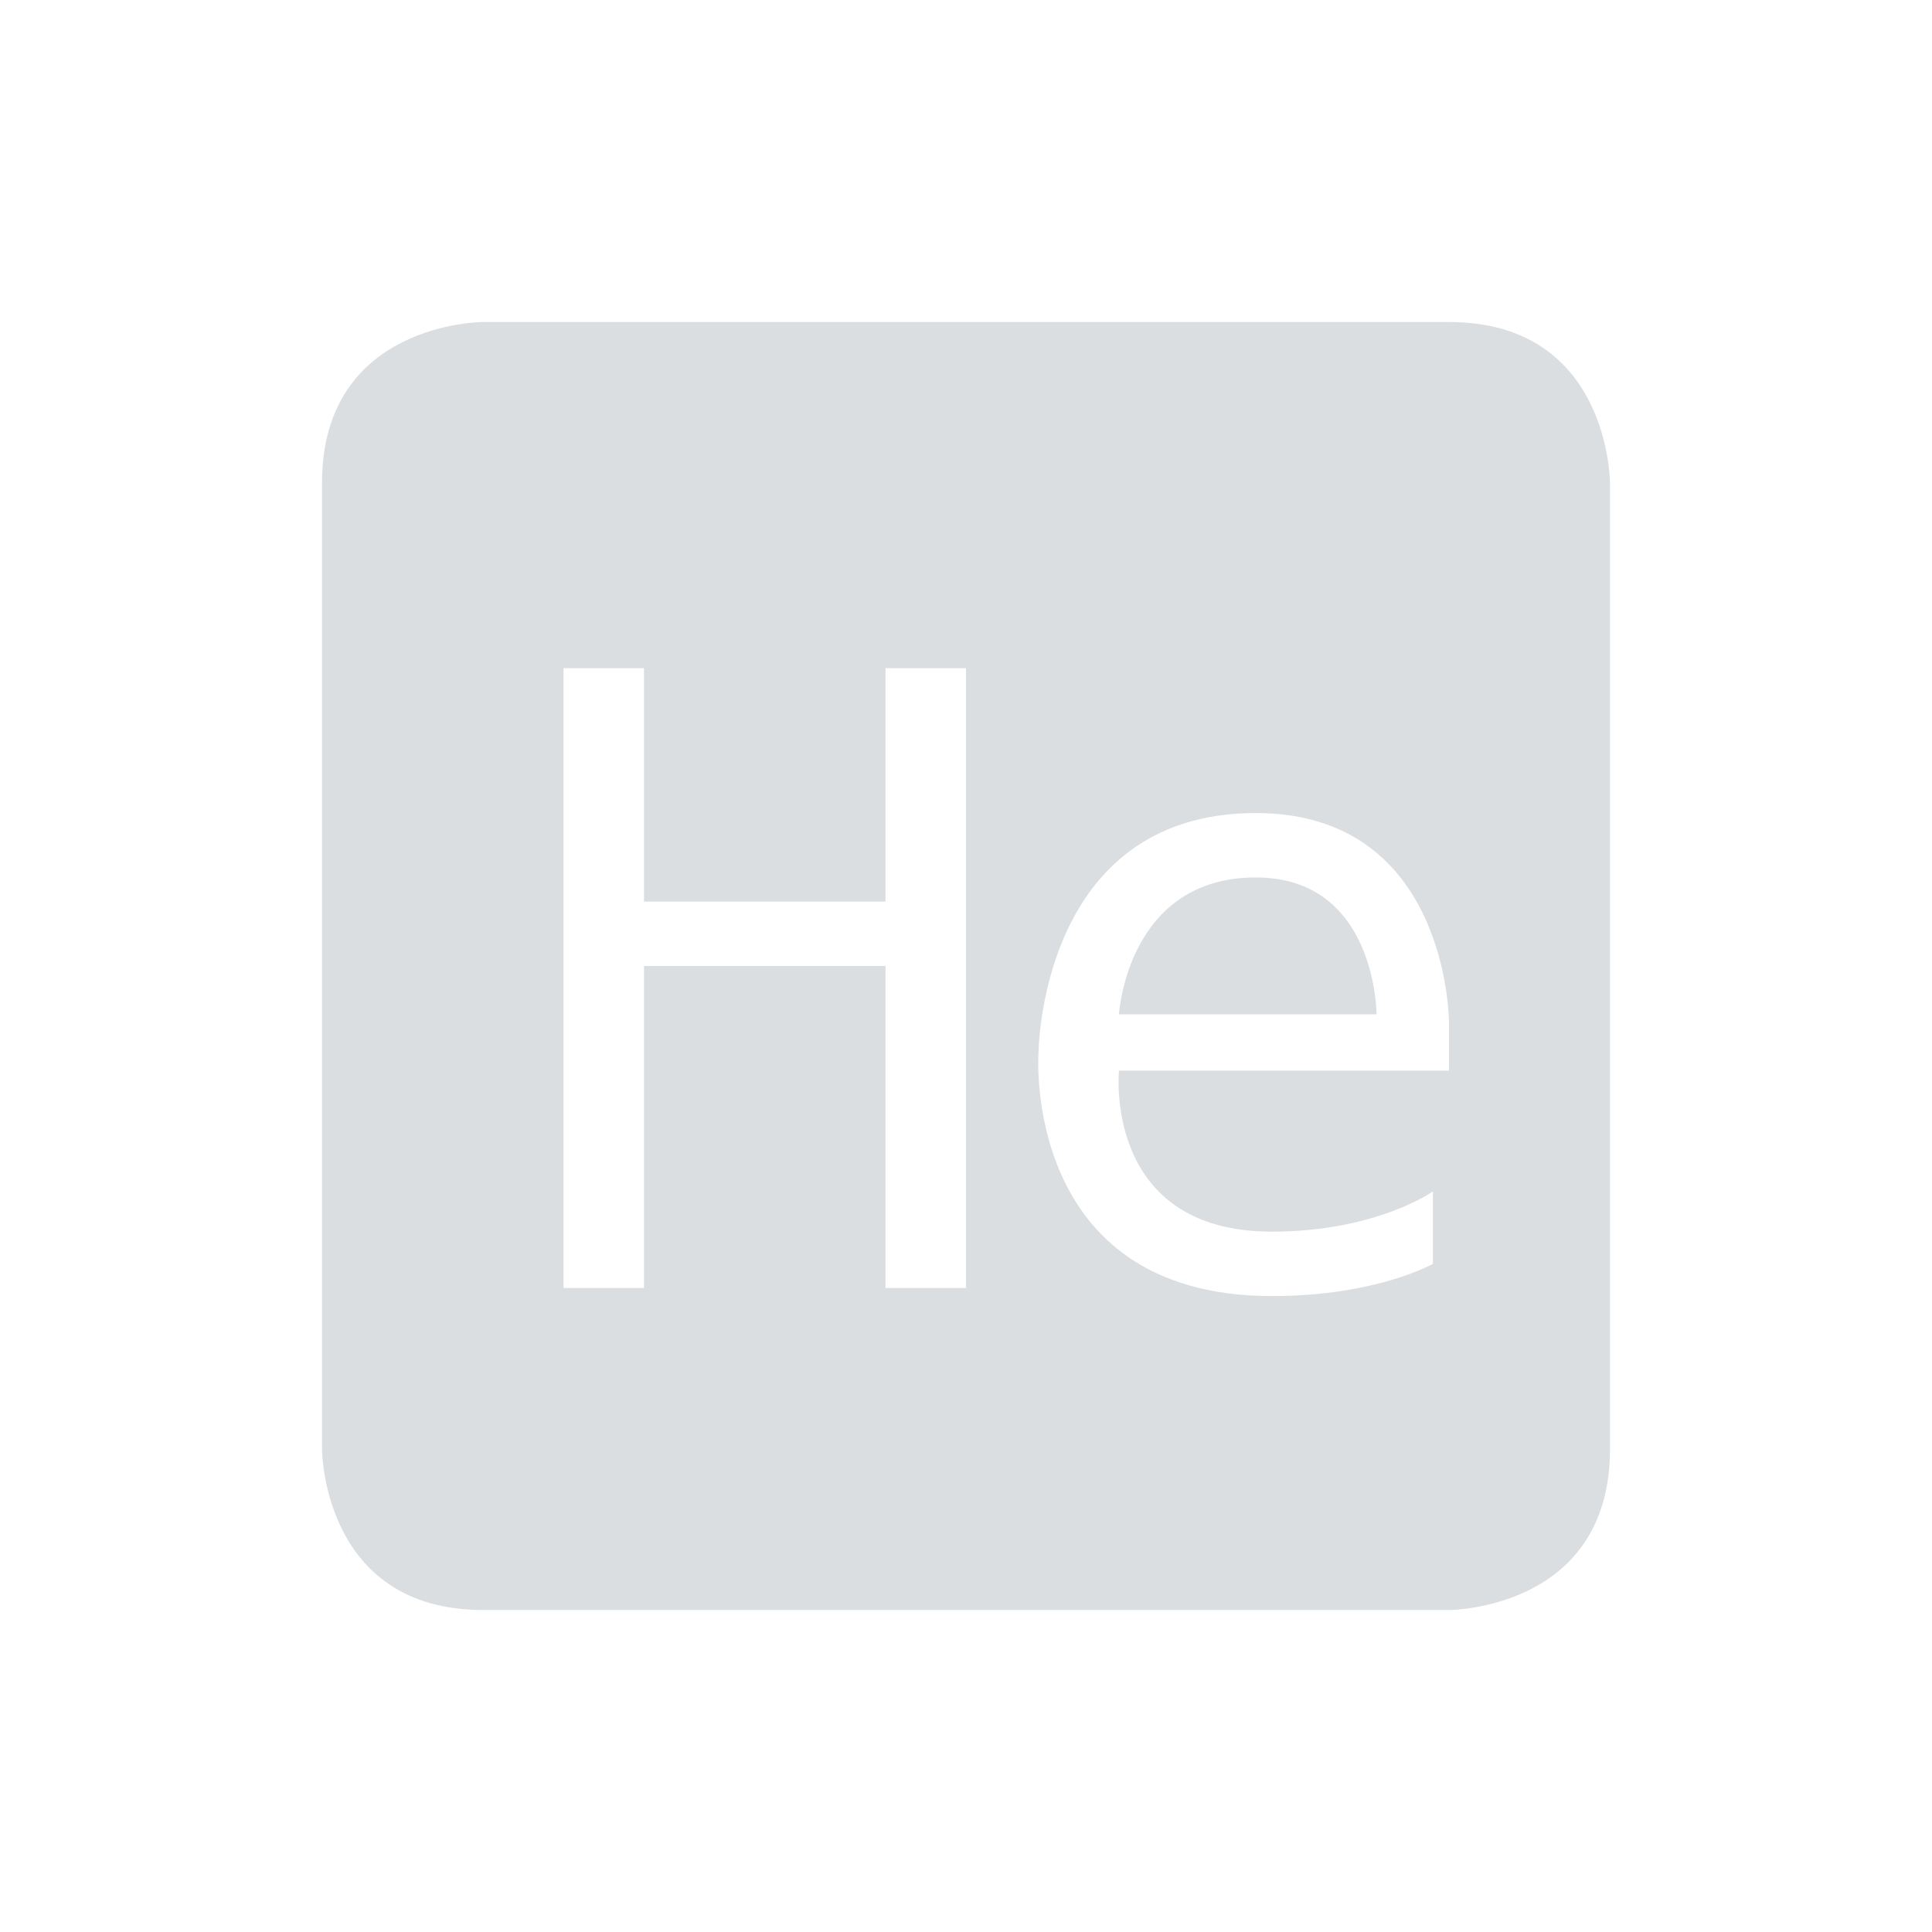 <svg height="24" width="24" xmlns="http://www.w3.org/2000/svg"><path d="m6 4s-2 0-2 2v12s0 2 2 2h12s2 0 2-2v-12s0-2-2-2zm1 4.3h1v2.9h3v-2.9h1v7.7h-1v-4h-3v4h-1zm8.6 1.8c2.4 0 2.4 2.6 2.4 2.6v.6h-4.1s-.2 2 1.9 2c1.3 0 2-.5 2-.5v.9s-.7.4-2 .4c-3.1 0-2.9-3-2.9-3s0-3 2.7-3zm0 .8c-1.6 0-1.7 1.7-1.7 1.7h3.2s0-1.7-1.5-1.7z" fill="#dbdee0"/></svg>